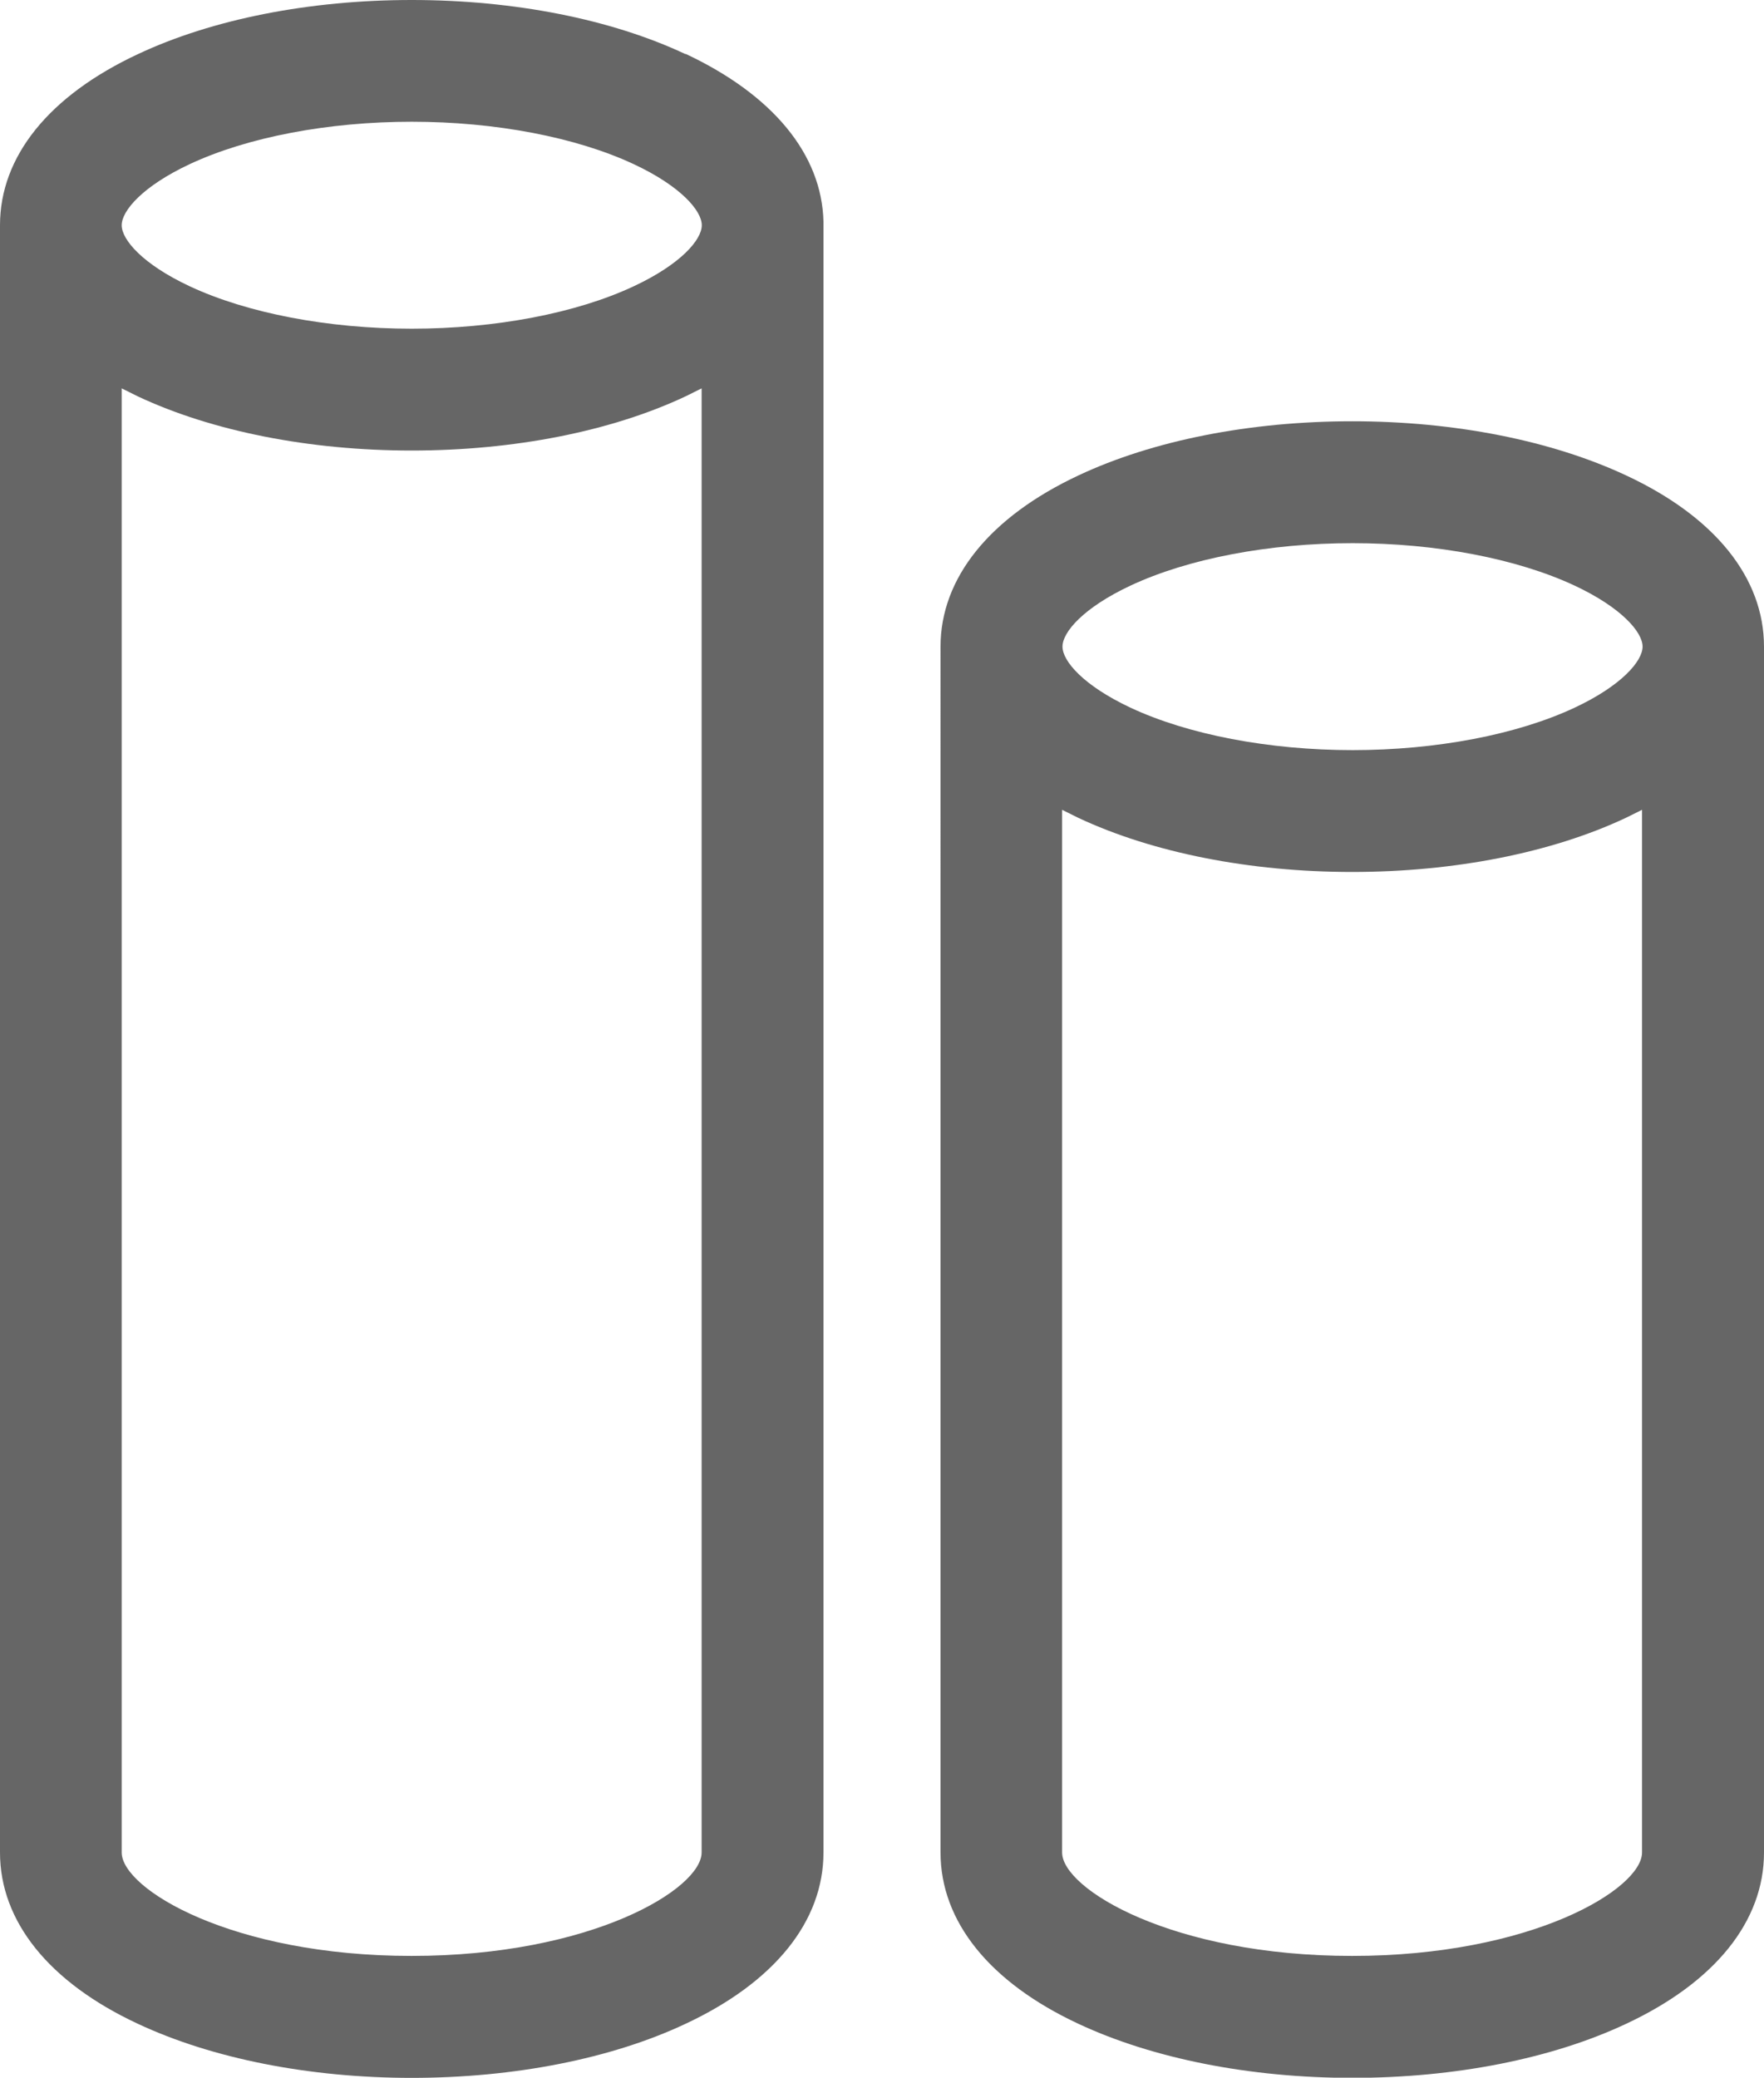 <svg xmlns="http://www.w3.org/2000/svg" viewBox="0 0 326.14 384"><defs><style>.cls-1{fill:#666;}</style></defs><title>Ресурс 4</title><g id="Слой_2" data-name="Слой 2"><g id="Слой_1-2" data-name="Слой 1"><path class="cls-1" d="M126.73,10C113,3.54,95,0,76.12,0S39.25,3.54,25.51,10C9.06,17.68,0,28.92,0,41.63V342.38c0,12.72,9.05,24,25.48,31.66,13.71,6.42,31.7,10,50.64,10s36.93-3.54,50.64-10c16.44-7.69,25.49-18.94,25.49-31.66,0,0,0-301.33,0-301.43-.31-12.43-9.34-23.41-25.5-31ZM35.05,30.35c10.66-5,25.63-7.85,41.07-7.85s30.41,2.86,41.07,7.85c8.67,4.06,12.56,8.59,12.56,11.28s-3.89,7.21-12.56,11.27c-10.66,5-25.63,7.85-41.07,7.85S45.71,57.89,35.05,52.9C26.38,48.84,22.5,44.31,22.5,41.63s3.88-7.22,12.55-11.28ZM76.12,361.5c-33.26,0-53.62-12.38-53.62-19.12V71.78c1,.51,2,1,3,1.49,13.74,6.44,31.72,10,50.61,10s36.87-3.54,50.61-10c1-.48,2-1,3-1.49v270.6c0,6.74-20.36,19.12-53.63,19.12Z"/><path class="cls-1" d="M326.14,119.52c0-12.71-9.06-24-25.51-31.66-13.74-6.43-31.72-10-50.61-10s-36.87,3.54-50.61,10c-16.46,7.71-25.52,19-25.52,31.66V342.38c0,12.72,9.05,24,25.48,31.66,13.72,6.42,31.7,10,50.65,10s36.92-3.54,50.64-10c16.43-7.69,25.48-18.94,25.48-31.66V119.52ZM209,108.24c10.66-5,25.63-7.85,41.07-7.85s30.4,2.86,41.07,7.85c8.67,4.07,12.55,8.59,12.55,11.27s-3.88,7.21-12.55,11.28c-10.67,5-25.63,7.85-41.07,7.85s-30.41-2.86-41.07-7.85c-8.67-4.07-12.56-8.59-12.56-11.28s3.88-7.2,12.56-11.27ZM250,361.5c-33.27,0-53.63-12.38-53.63-19.12V149.67c1,.51,2,1,3,1.49,13.74,6.44,31.71,10,50.61,10s36.87-3.54,50.61-10c1-.48,2-1,3-1.49V342.38c0,6.74-20.36,19.12-53.62,19.12Z"/></g></g></svg>